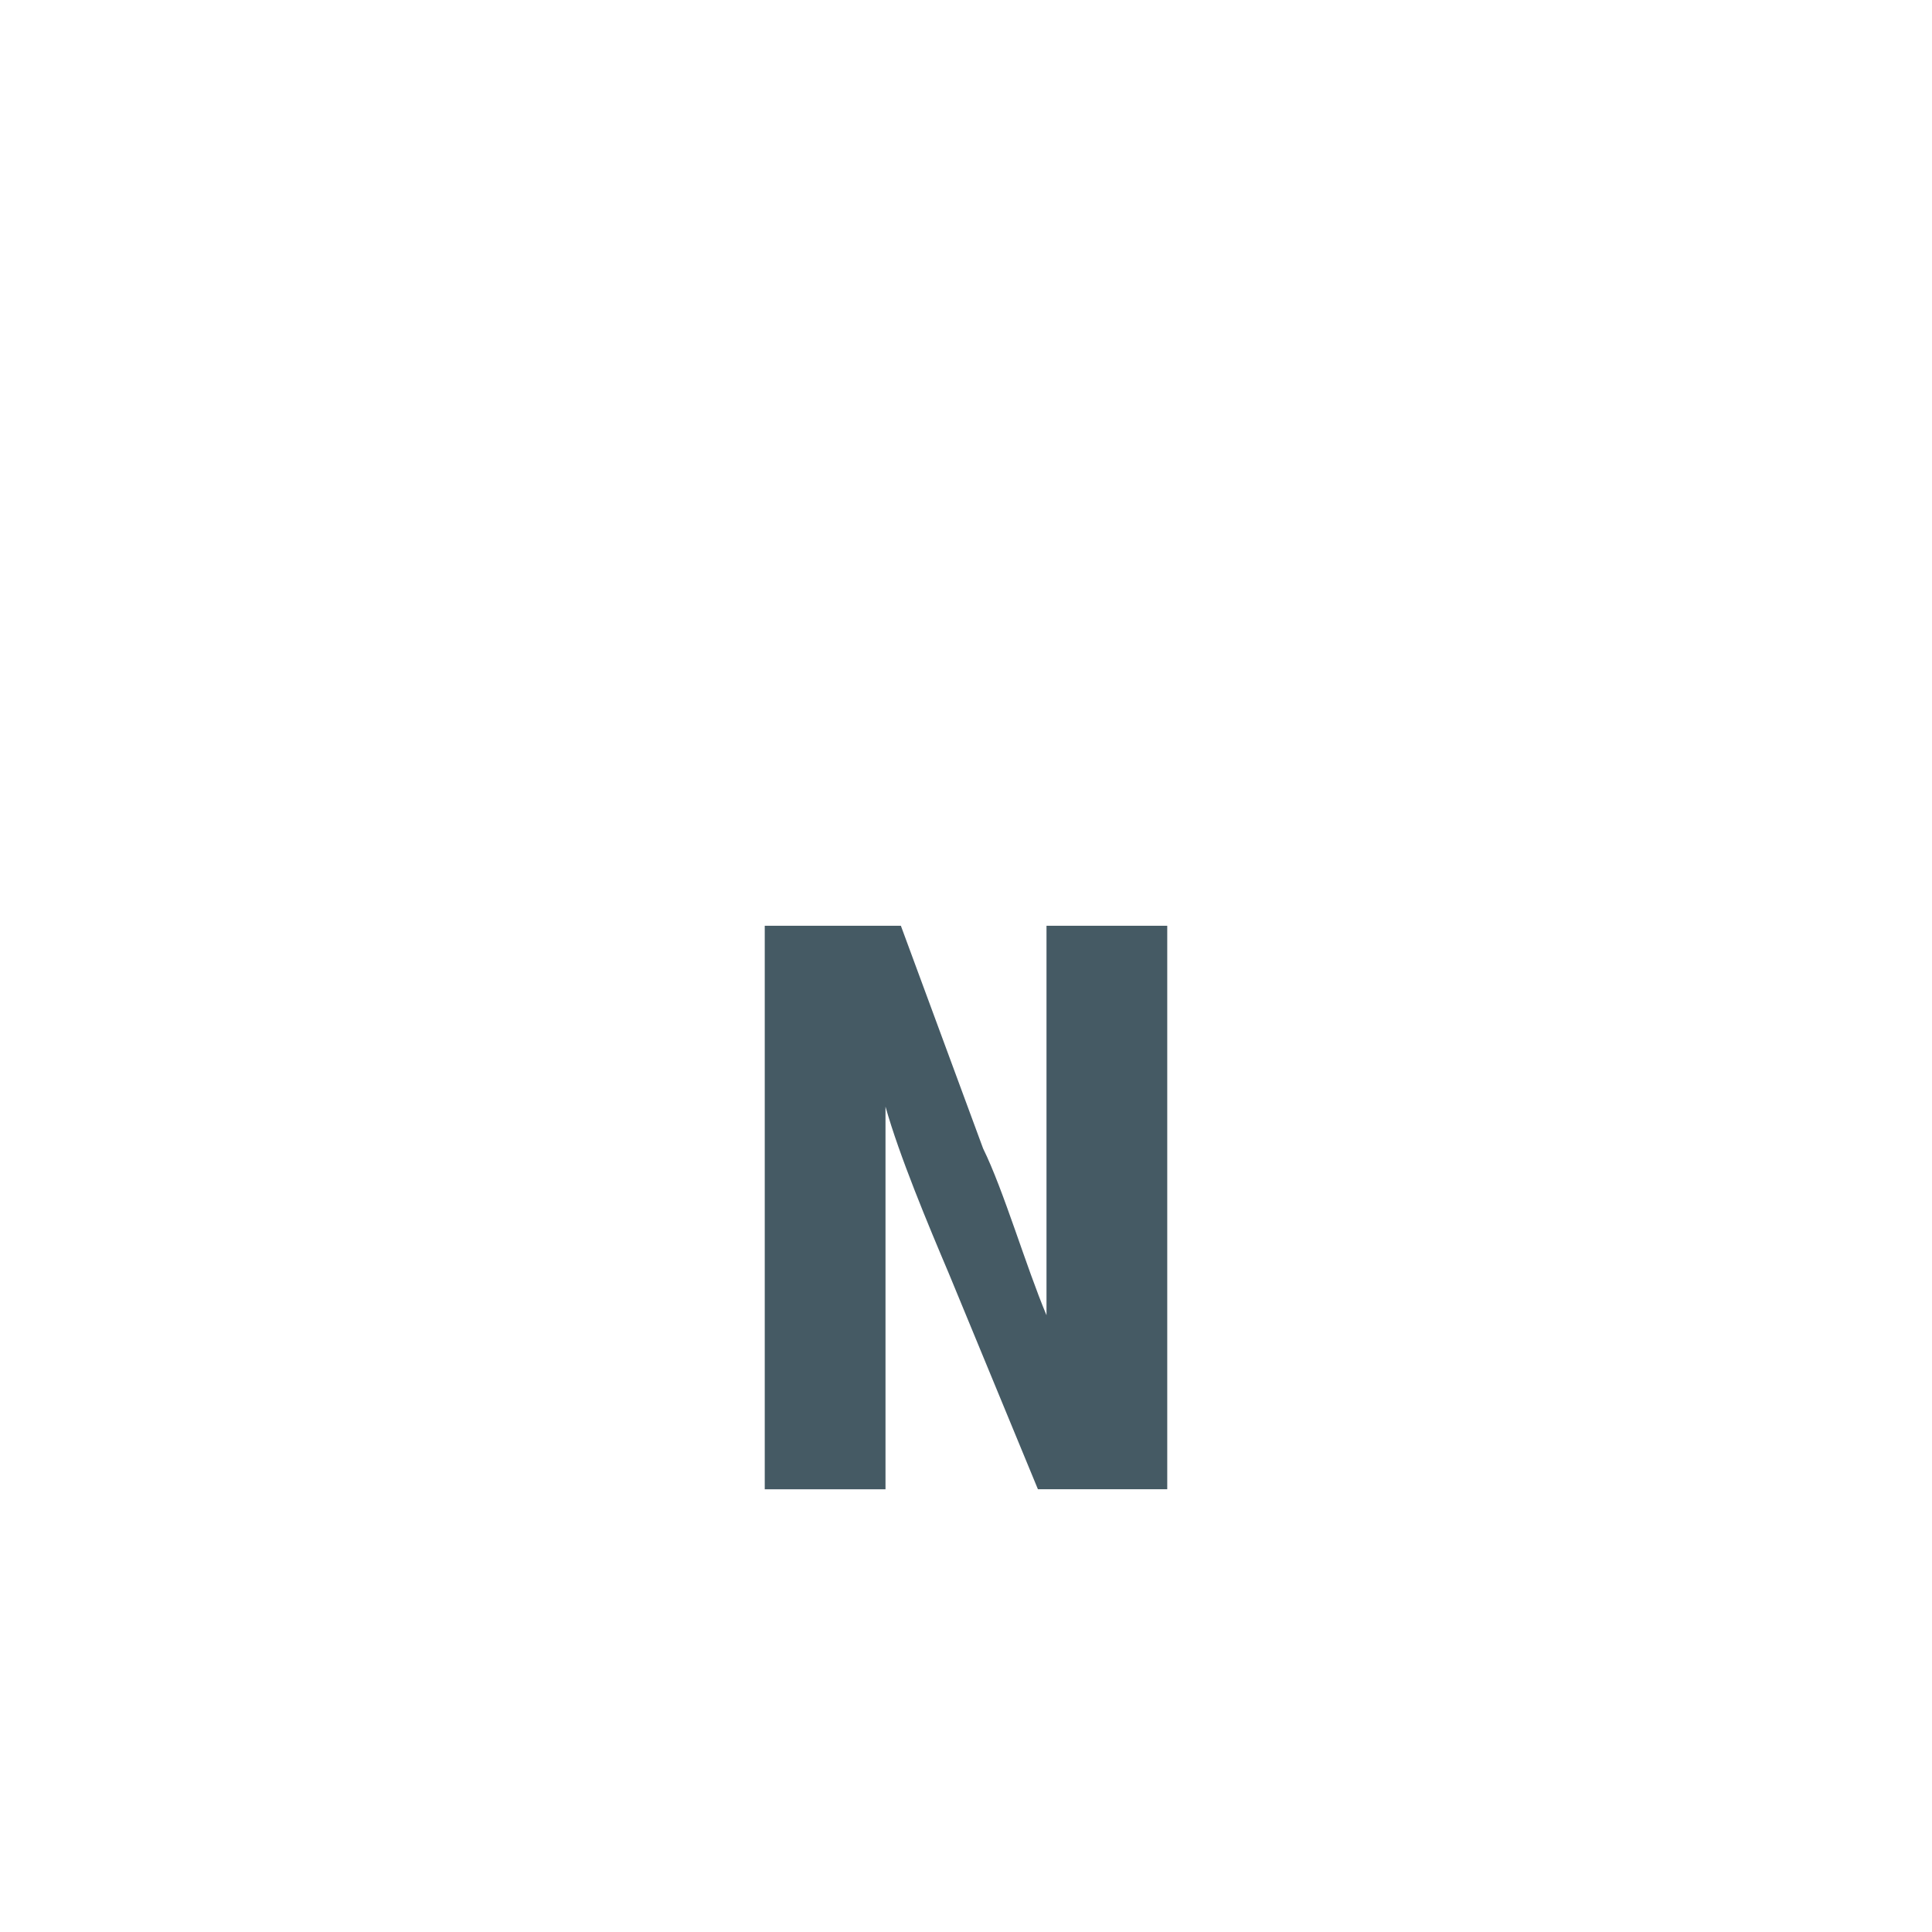 <svg viewBox="0 0 1024 1024"><!-- grey letter n --><path d="M405.333 789.333V490.667h72.149l43.584 118.059c10.859 22.016 22.741 62.571 33.6 88.363V490.667h64v298.667h-68.544l-47.189-114.283c-10.944-25.792-26.347-62.656-33.6-88.512v202.816h-64z" fill="#455A64" /></svg>